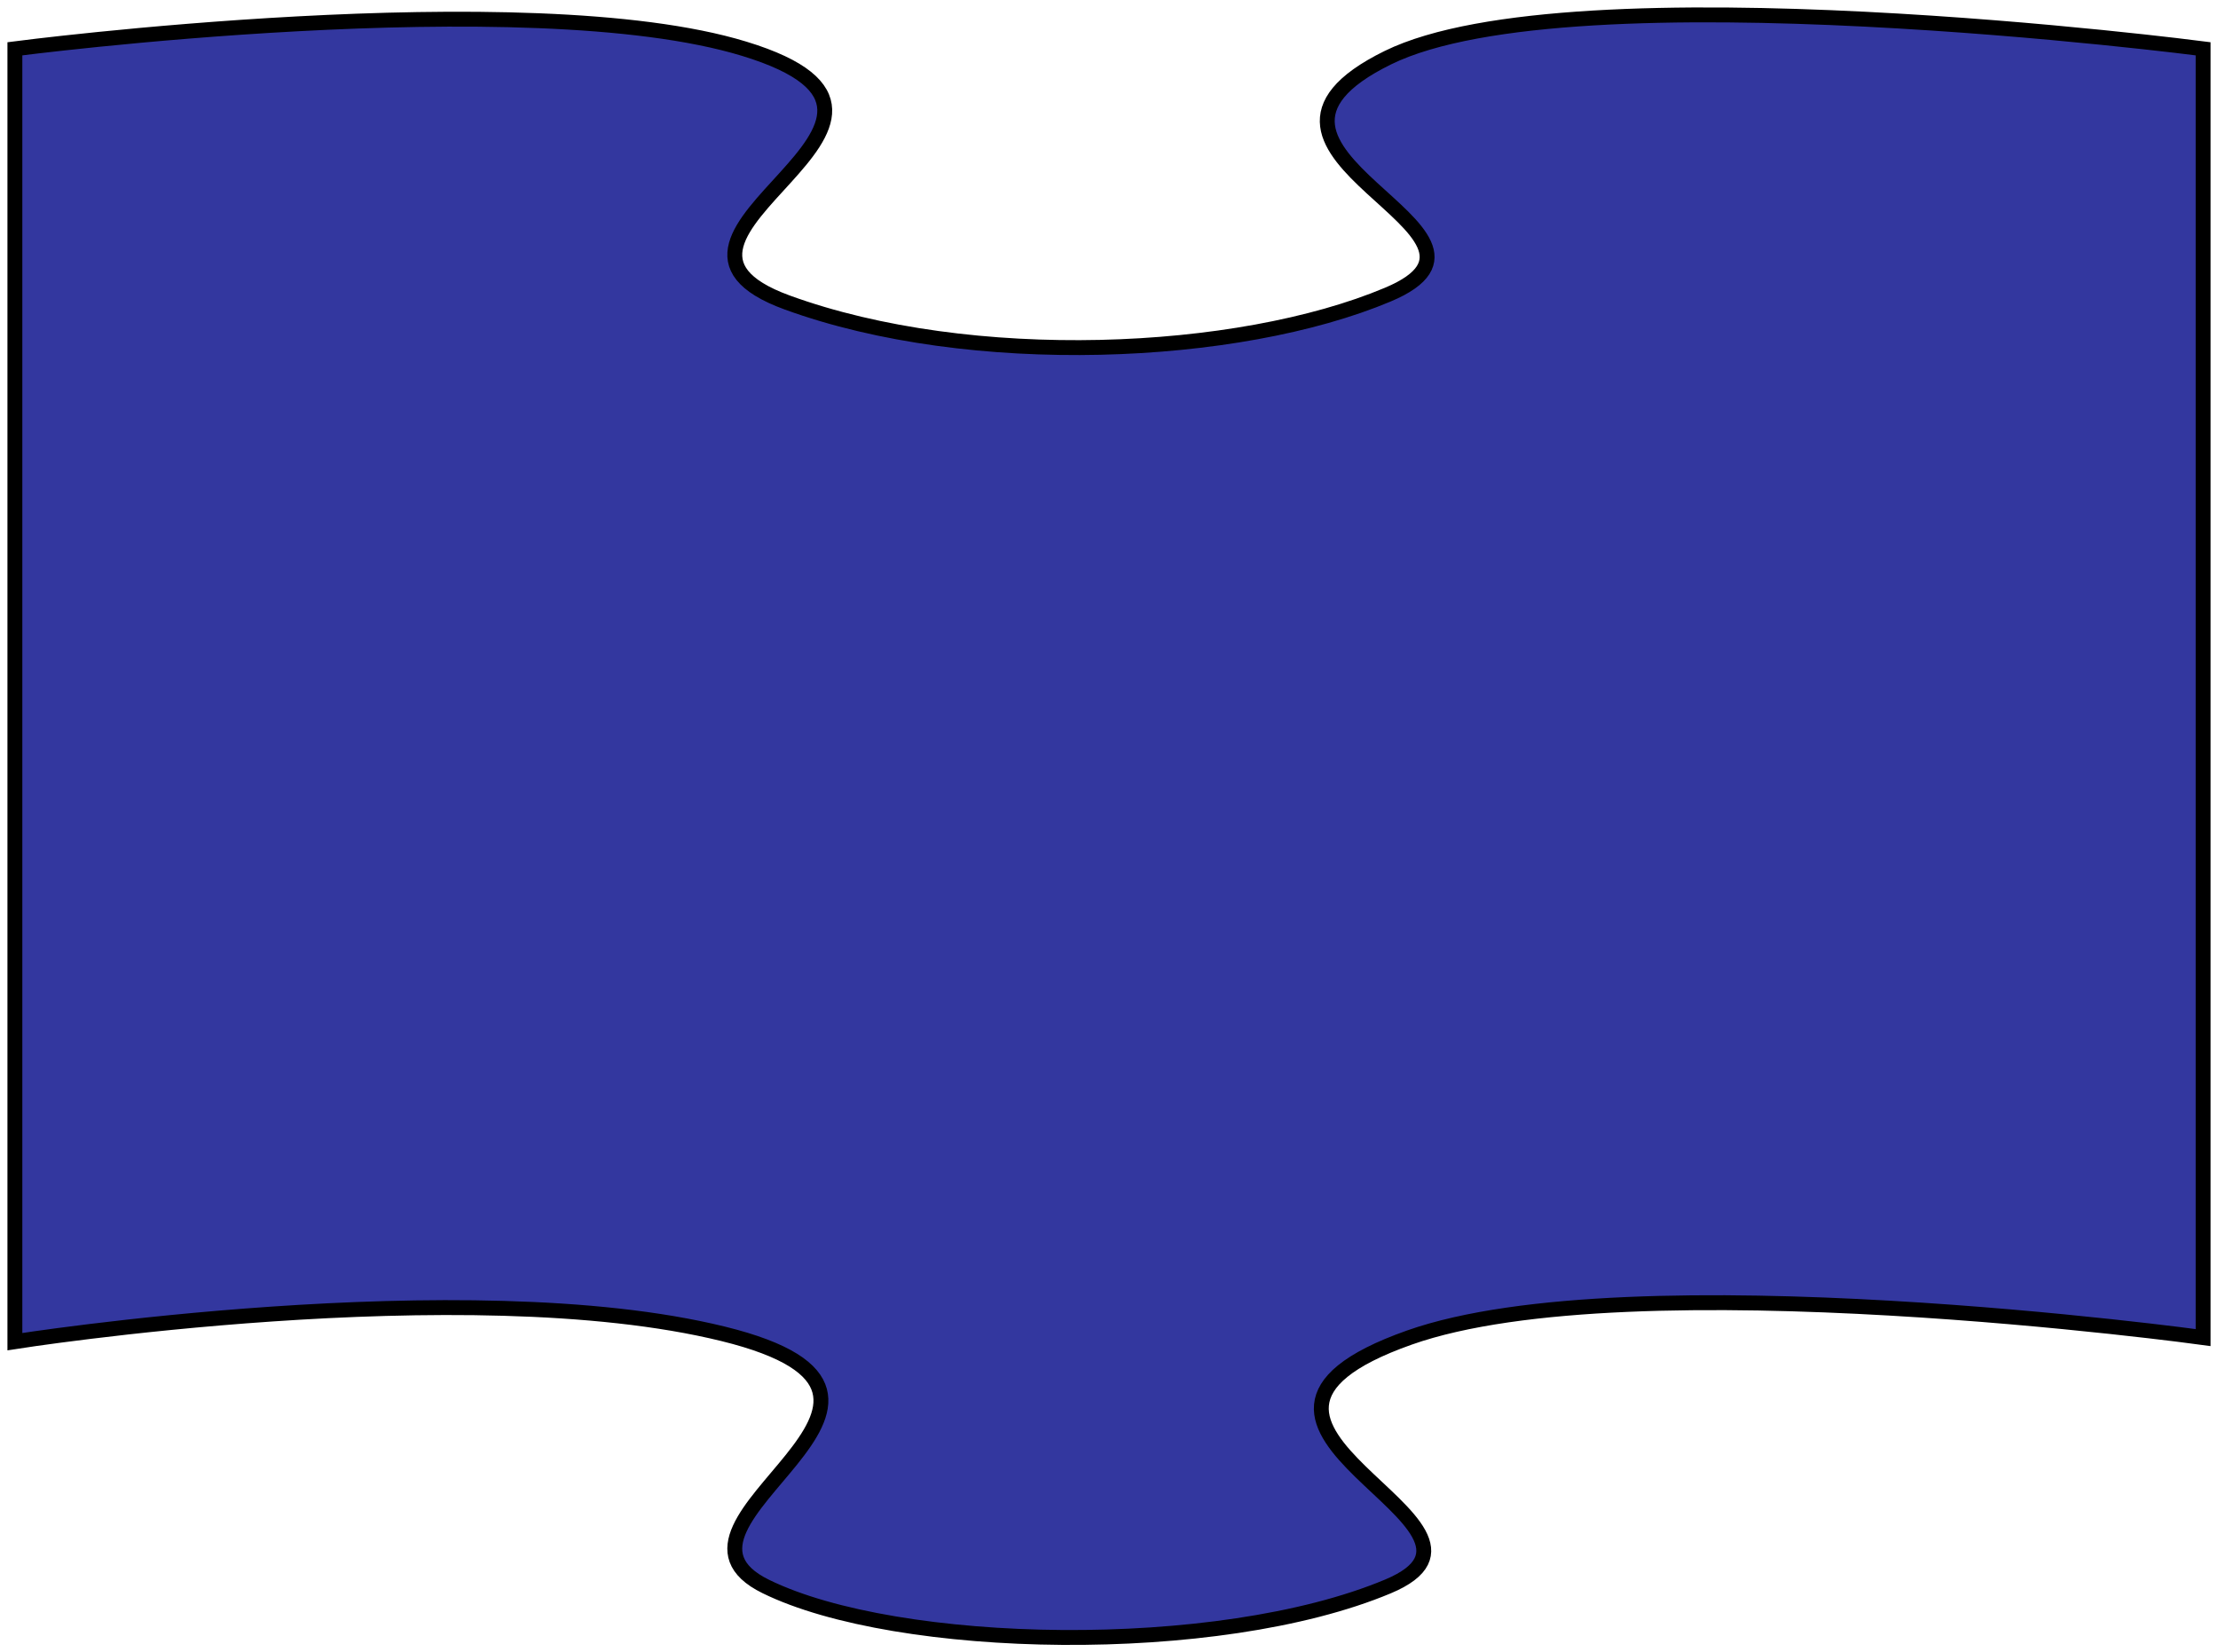 <svg width="149" height="111" viewBox="0 0 149 111" fill="none" xmlns="http://www.w3.org/2000/svg">
<path d="M93.235 3.874C105.658 -2.224 148 3.277 148 3.277L148 89.853C148 89.853 109.605 84.578 94.677 89.853C77.89 95.784 103.216 102.396 93.235 106.573C81.776 111.369 60.275 110.909 51.441 106.573C42.607 102.237 65.853 93.841 48.559 89.597C31.265 85.353 1 90.127 1 90.127L1 3.277C1 3.277 35.35 -1.197 50 3.277C65.853 8.118 40.545 15.823 52.882 20.32C65.219 24.817 83.147 24.034 93.235 19.79C103.324 15.545 80.265 10.24 93.235 3.874Z" fill="#33379F" stroke="black"/>
</svg>
